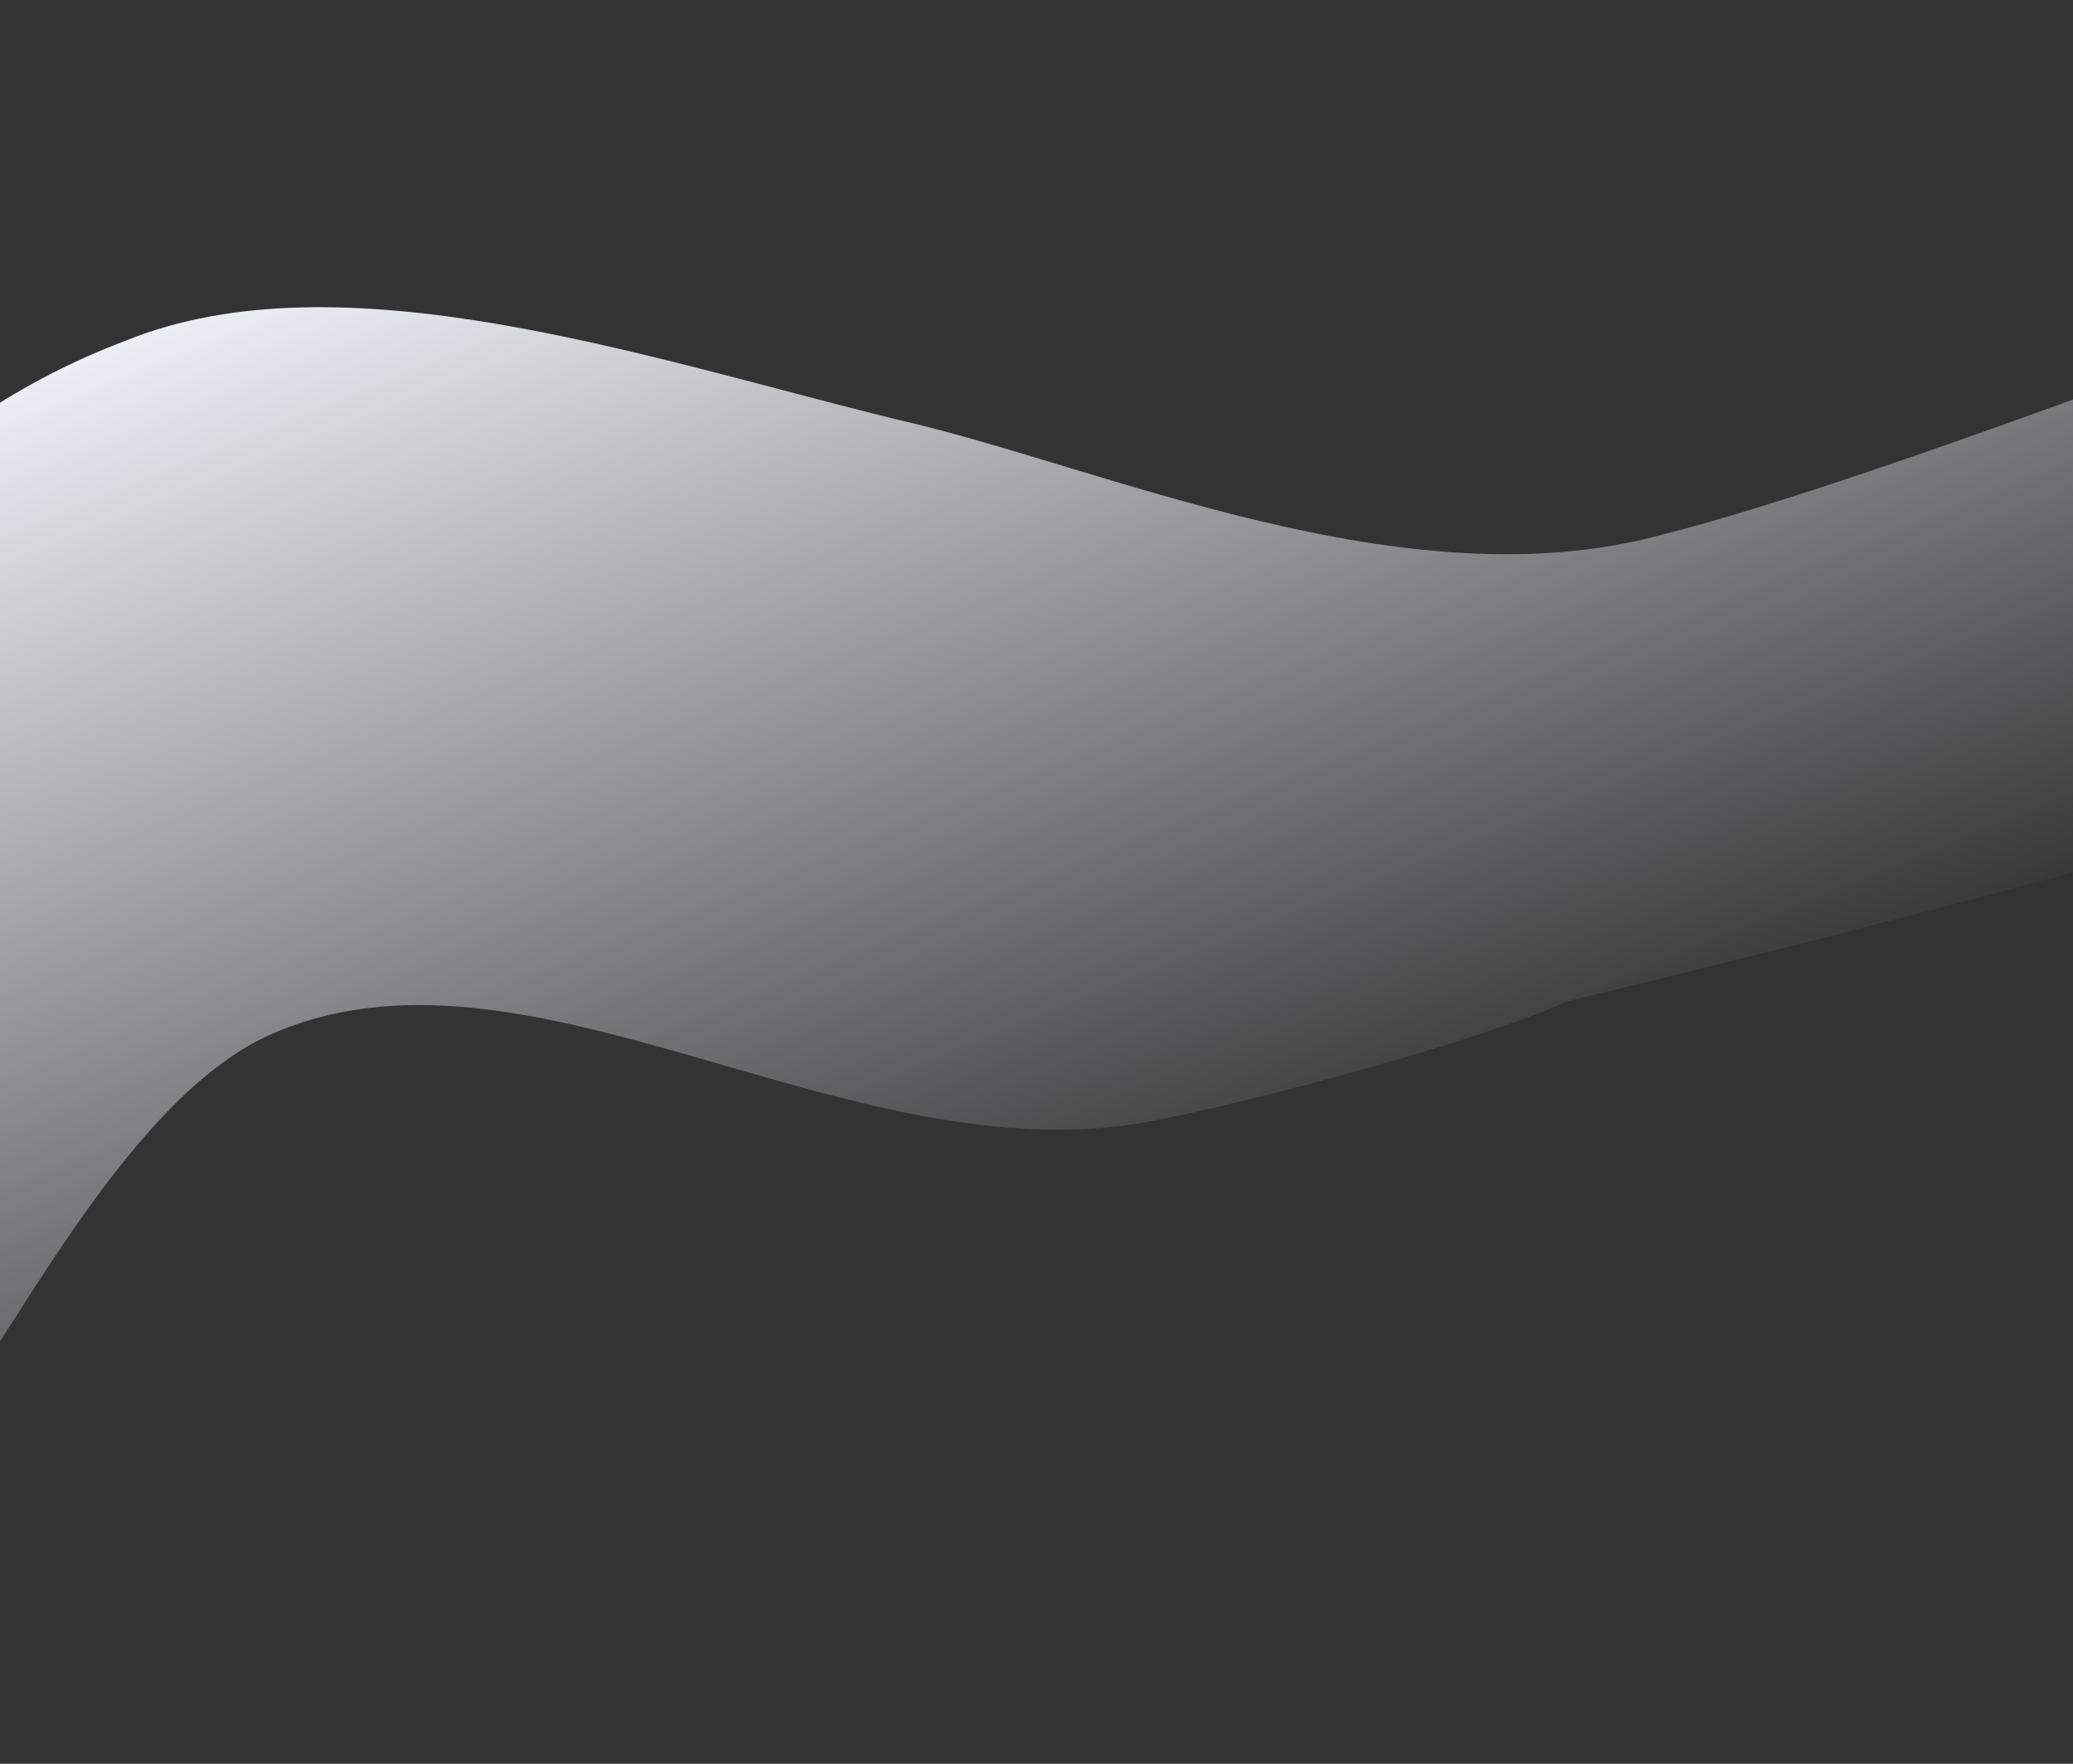 <svg width="1440" height="1225" fill="none" xmlns="http://www.w3.org/2000/svg"><rect width="100%" height="100%" fill="#333333" stroke="none"/><path fill-rule="evenodd" clip-rule="evenodd" d="M87.355 236.587c149.957-60.808 362.425 12.167 535.165 54.649 142.386 32.058 353.744 129.922 534.05 79.538C1350.5 322.259 1909.32 98.071 2156.79.56c115.16 28.322 111.93 211.049 30.7 344.874-356.59 163.922-757.02 266.734-1099.31 350.184-62.93 28.927-230.13 72.417-288.82 83.145-210.662 39.959-435.426-141.128-613.721-59.167-94.391 43.391-173.363 201.584-213.3 252.446-69.386 96.908-107.309 179.348-213.3 252.448-103.56-58.03-139.749-244.547-212.748-373.509 157.527-153.674 248.513-504.288 541.064-614.394z" fill="url(#paint0_linear)"/><defs><linearGradient id="paint0_linear" x1="940.394" y1="835.613" x2="594.144" y2="-18.935" gradientUnits="userSpaceOnUse"><stop stop-color="#F5F8FF" stop-opacity="0"/><stop offset="1" stop-color="#F5F8FF"/></linearGradient></defs></svg>